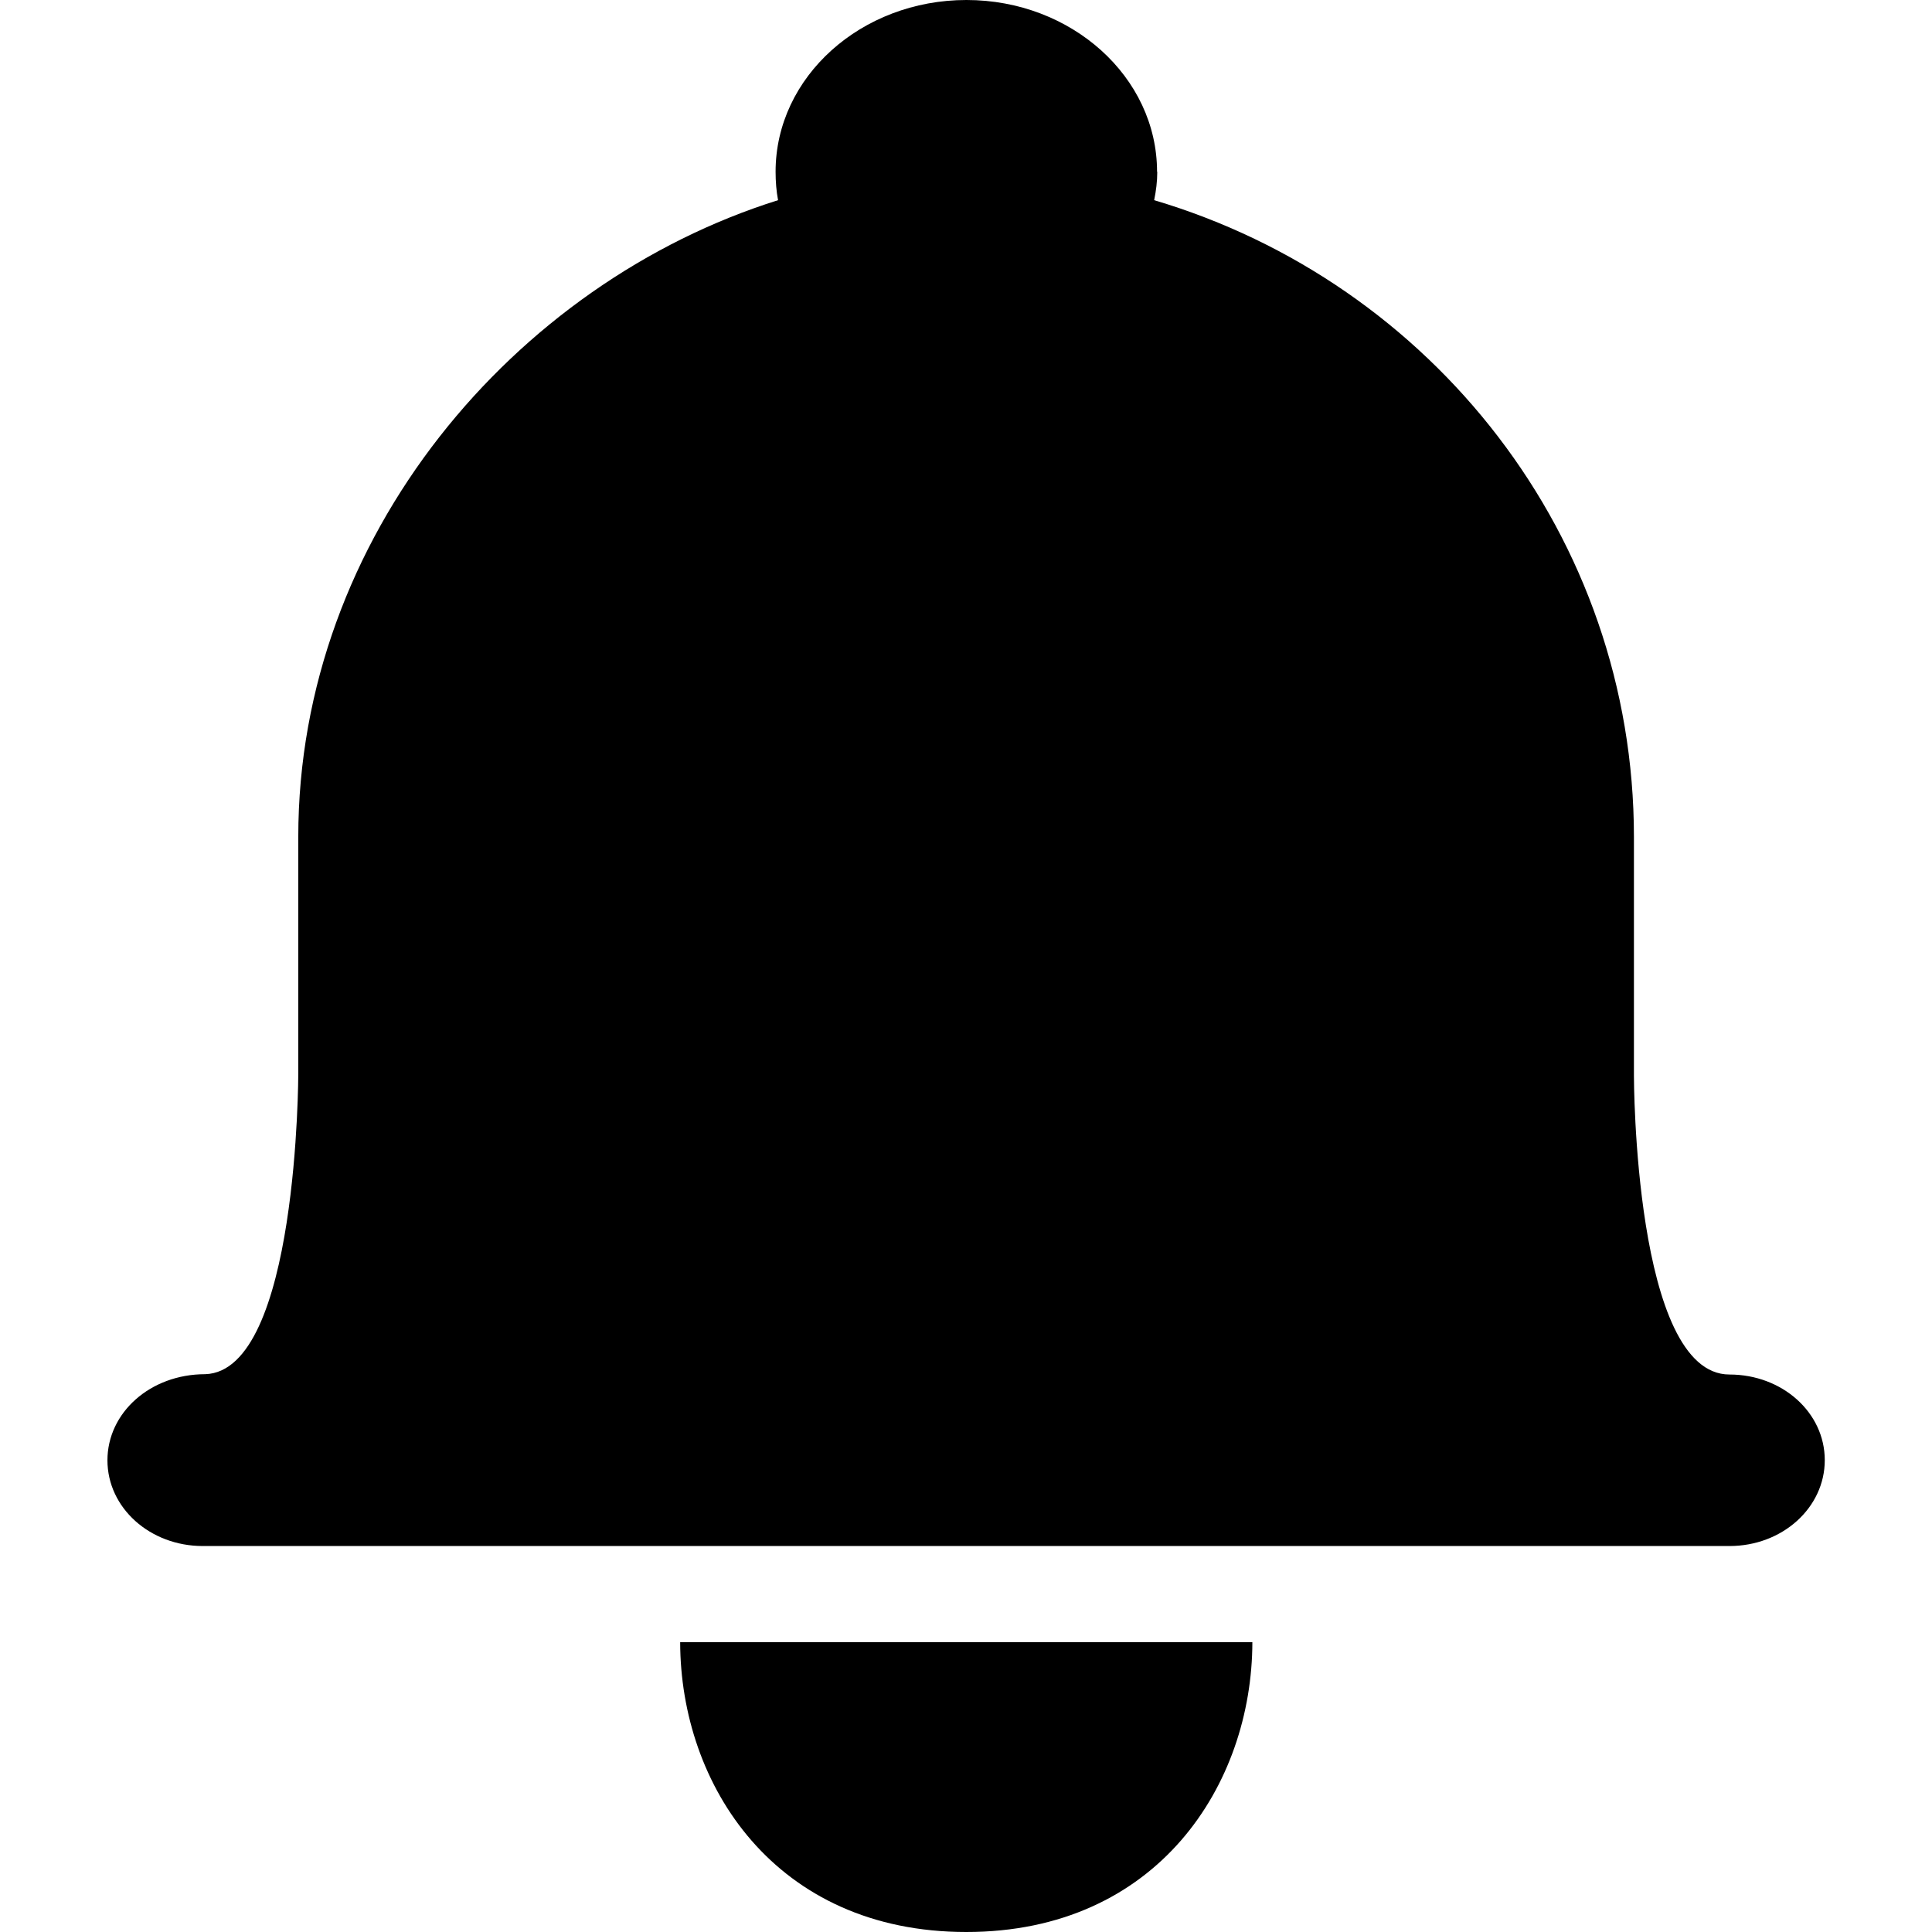 <svg t="1660284742612" class="icon" viewBox="0 0 1024 1024" version="1.1" xmlns="http://www.w3.org/2000/svg" p-id="4726" width="200" height="200"><path d="M613.262 91.022C613.262 40.903 568.036 0 512.228 0c-55.751 0-101.148 40.732-101.148 91.022 0 5.177 0.398 10.24 1.308 15.076-139.605 43.804-254.293 178.347-254.293 337.465V568.889s0 157.924-49.323 159.46c-29.241 0-51.826 20.48-51.826 45.625 0 25.259 22.585 45.454 50.517 45.454h809.188c28.103 0 50.517-20.366 50.517-45.511 0-25.316-22.585-45.397-50.517-45.397-50.631 0-50.631-158.208-50.631-158.208V443.676c0-159.346-107.122-293.945-254.293-337.579 1.024-5.006 1.65-9.899 1.65-15.019z m50.517 779.378c-0.114 75.435-50.233 153.6-151.609 153.6s-151.552-77.938-151.666-153.6h303.275z" p-id="4727"></path></svg>

